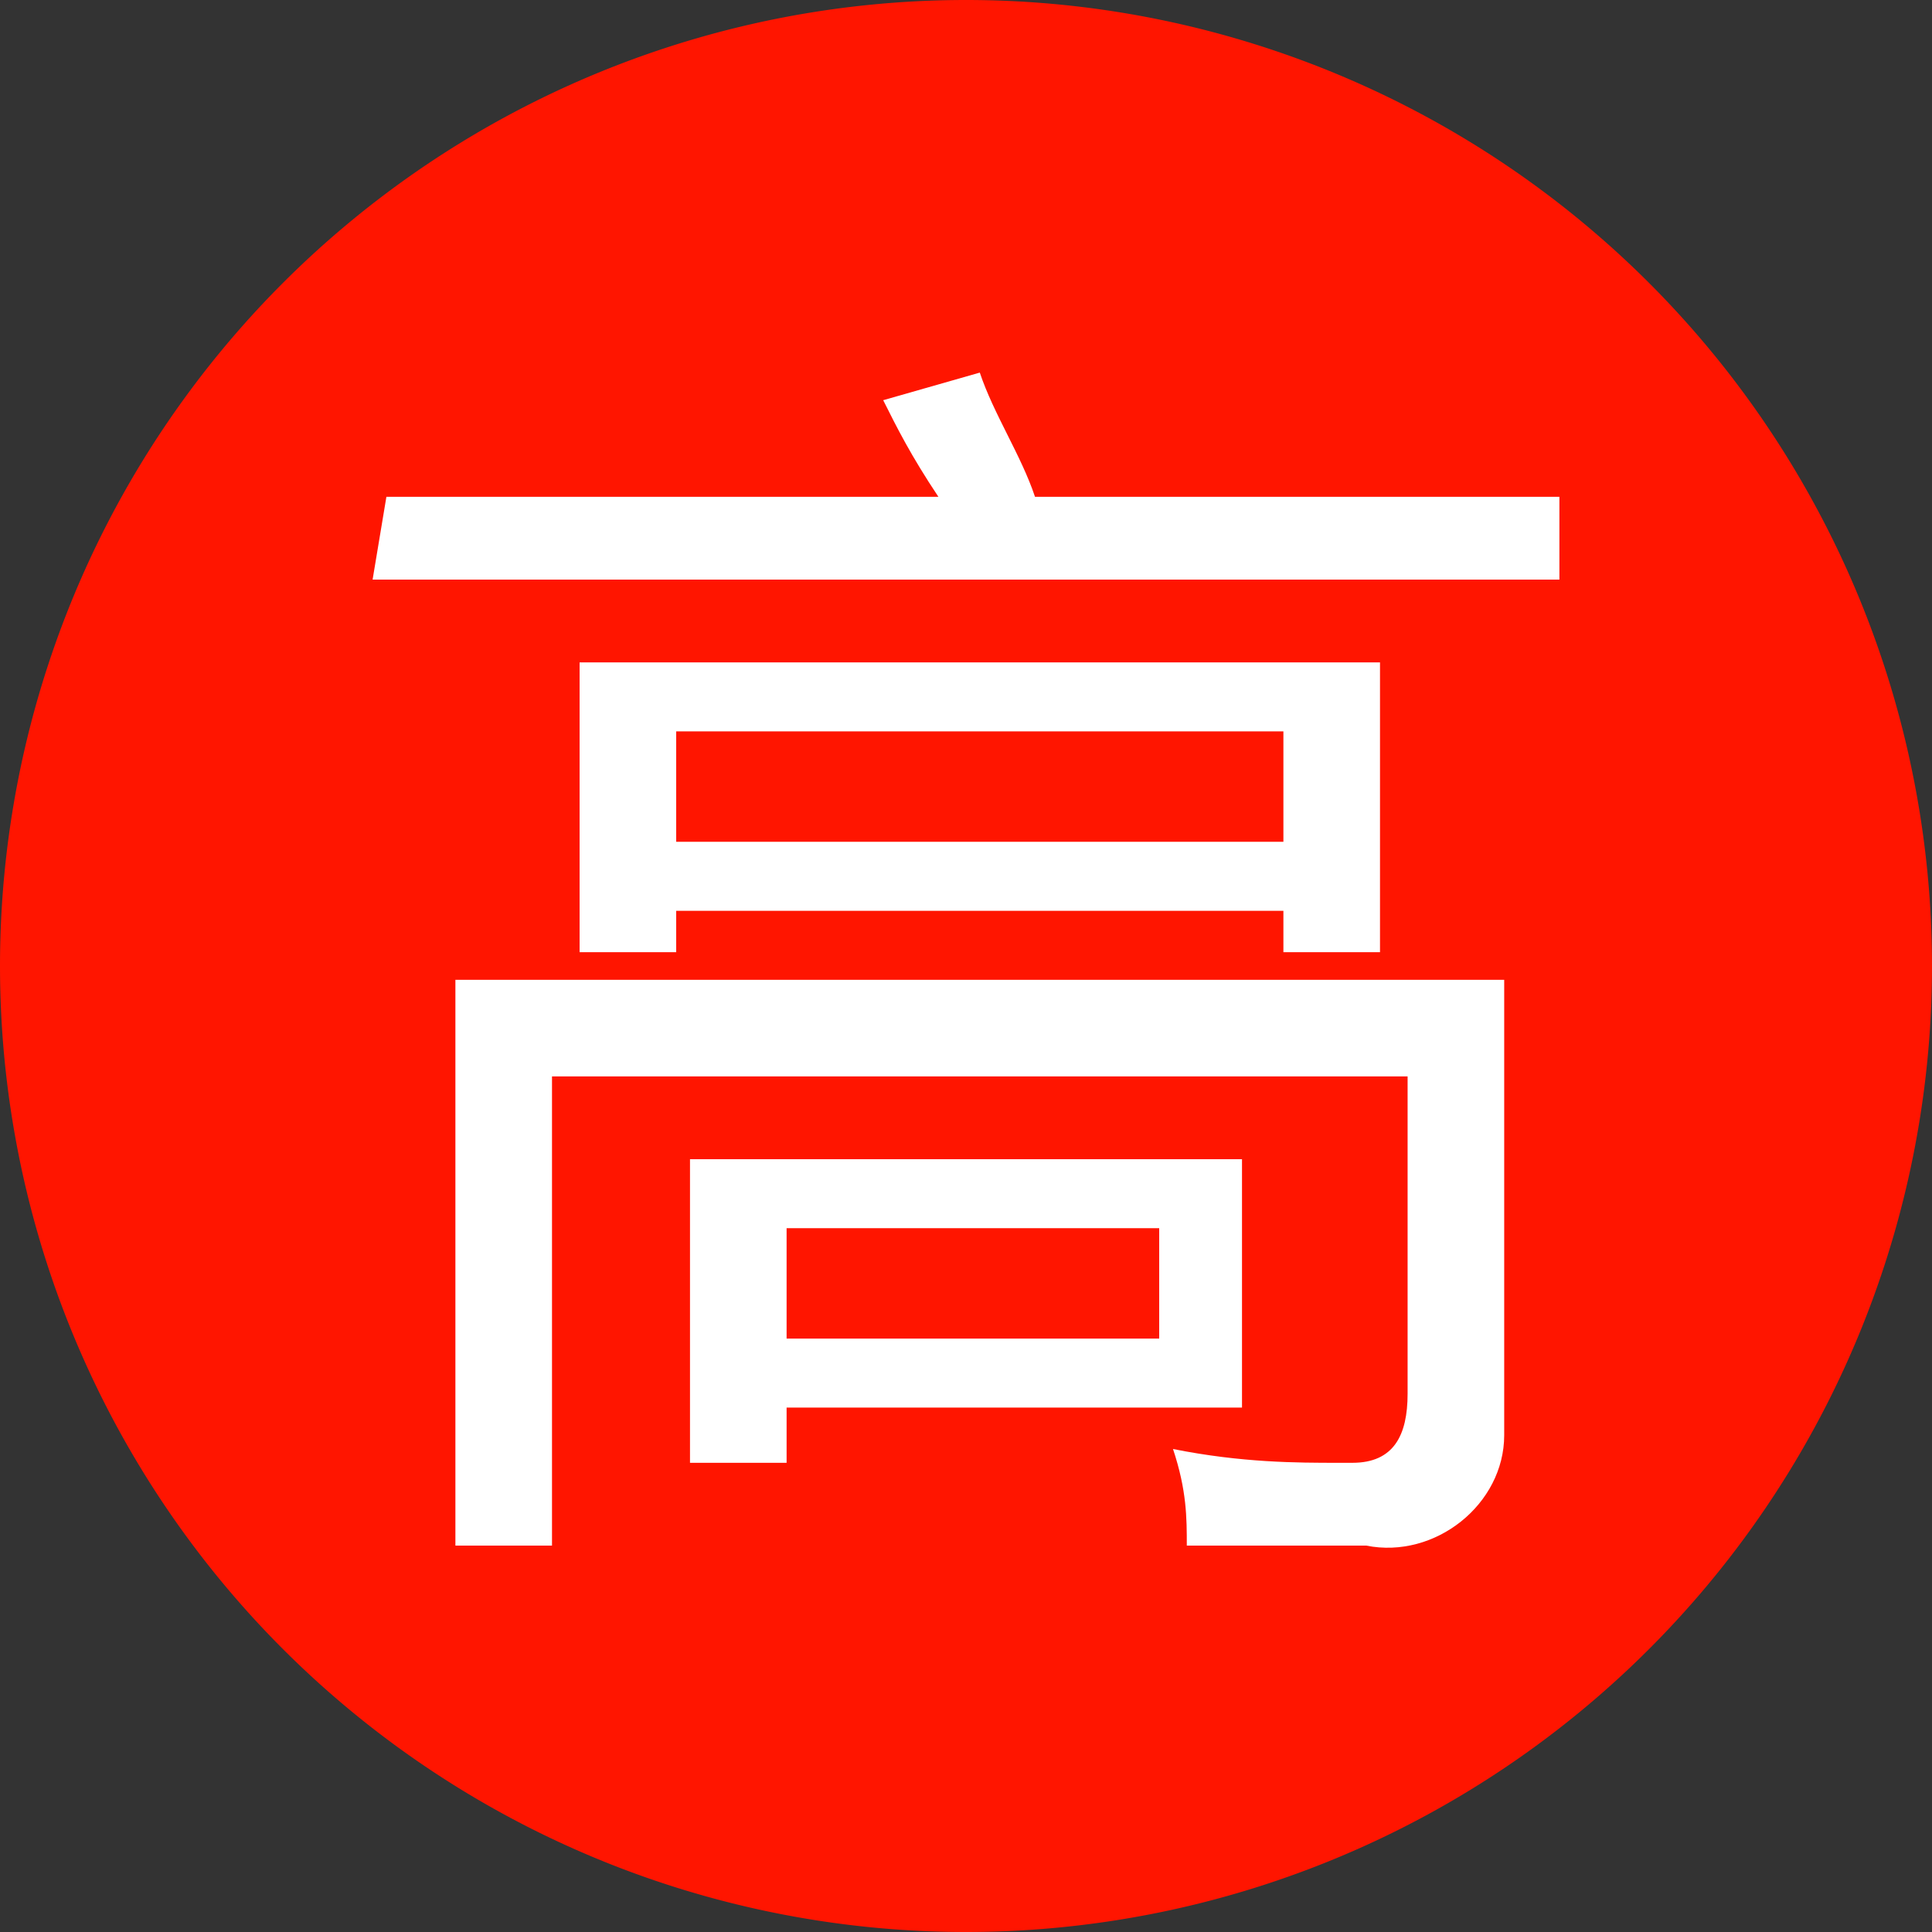 <?xml version="1.0" standalone="no"?><!DOCTYPE svg PUBLIC "-//W3C//DTD SVG 1.1//EN" "http://www.w3.org/Graphics/SVG/1.1/DTD/svg11.dtd"><svg t="1498472460106" class="icon" style="" viewBox="0 0 1024 1024" version="1.1" xmlns="http://www.w3.org/2000/svg" p-id="16849" xmlns:xlink="http://www.w3.org/1999/xlink" width="200" height="200"><rect x="0" y="0" width="1024" height="1024" fill="#333333" stroke="none"/><defs><style type="text/css"></style></defs><path d="M512 512m-512 0a512 512 0 1 0 1024 0 512 512 0 1 0-1024 0Z" fill="#FF1500" p-id="16850"></path><path d="M307.2 504.686h51.2v-21.943h321.829v21.943h51.2V351.086H307.2v153.6z m-21.943 65.829h460.8v168.229c0 21.943-7.314 36.571-29.257 36.571h-7.314c-21.943 0-51.2 0-87.771-7.314 7.314 21.943 7.314 36.571 7.314 51.2h95.086c36.571 7.314 73.143-21.943 73.143-58.514V519.314H241.371v299.886H292.571V570.514h-7.314z m87.771 204.8h43.886v-29.257H658.286V614.4H365.714v160.914zM197.486 307.2h629.029v-43.886H548.571c-7.314-21.943-21.943-43.886-29.257-65.829l-51.2 14.629c7.314 14.629 14.629 29.257 29.257 51.2h-292.571l-7.314 43.886z m482.743 138.971H358.4v-58.514h321.829v58.514zM416.914 709.486v-58.514h197.486v58.514H416.914z" fill="#FFFFFF" p-id="16851"></path></svg>